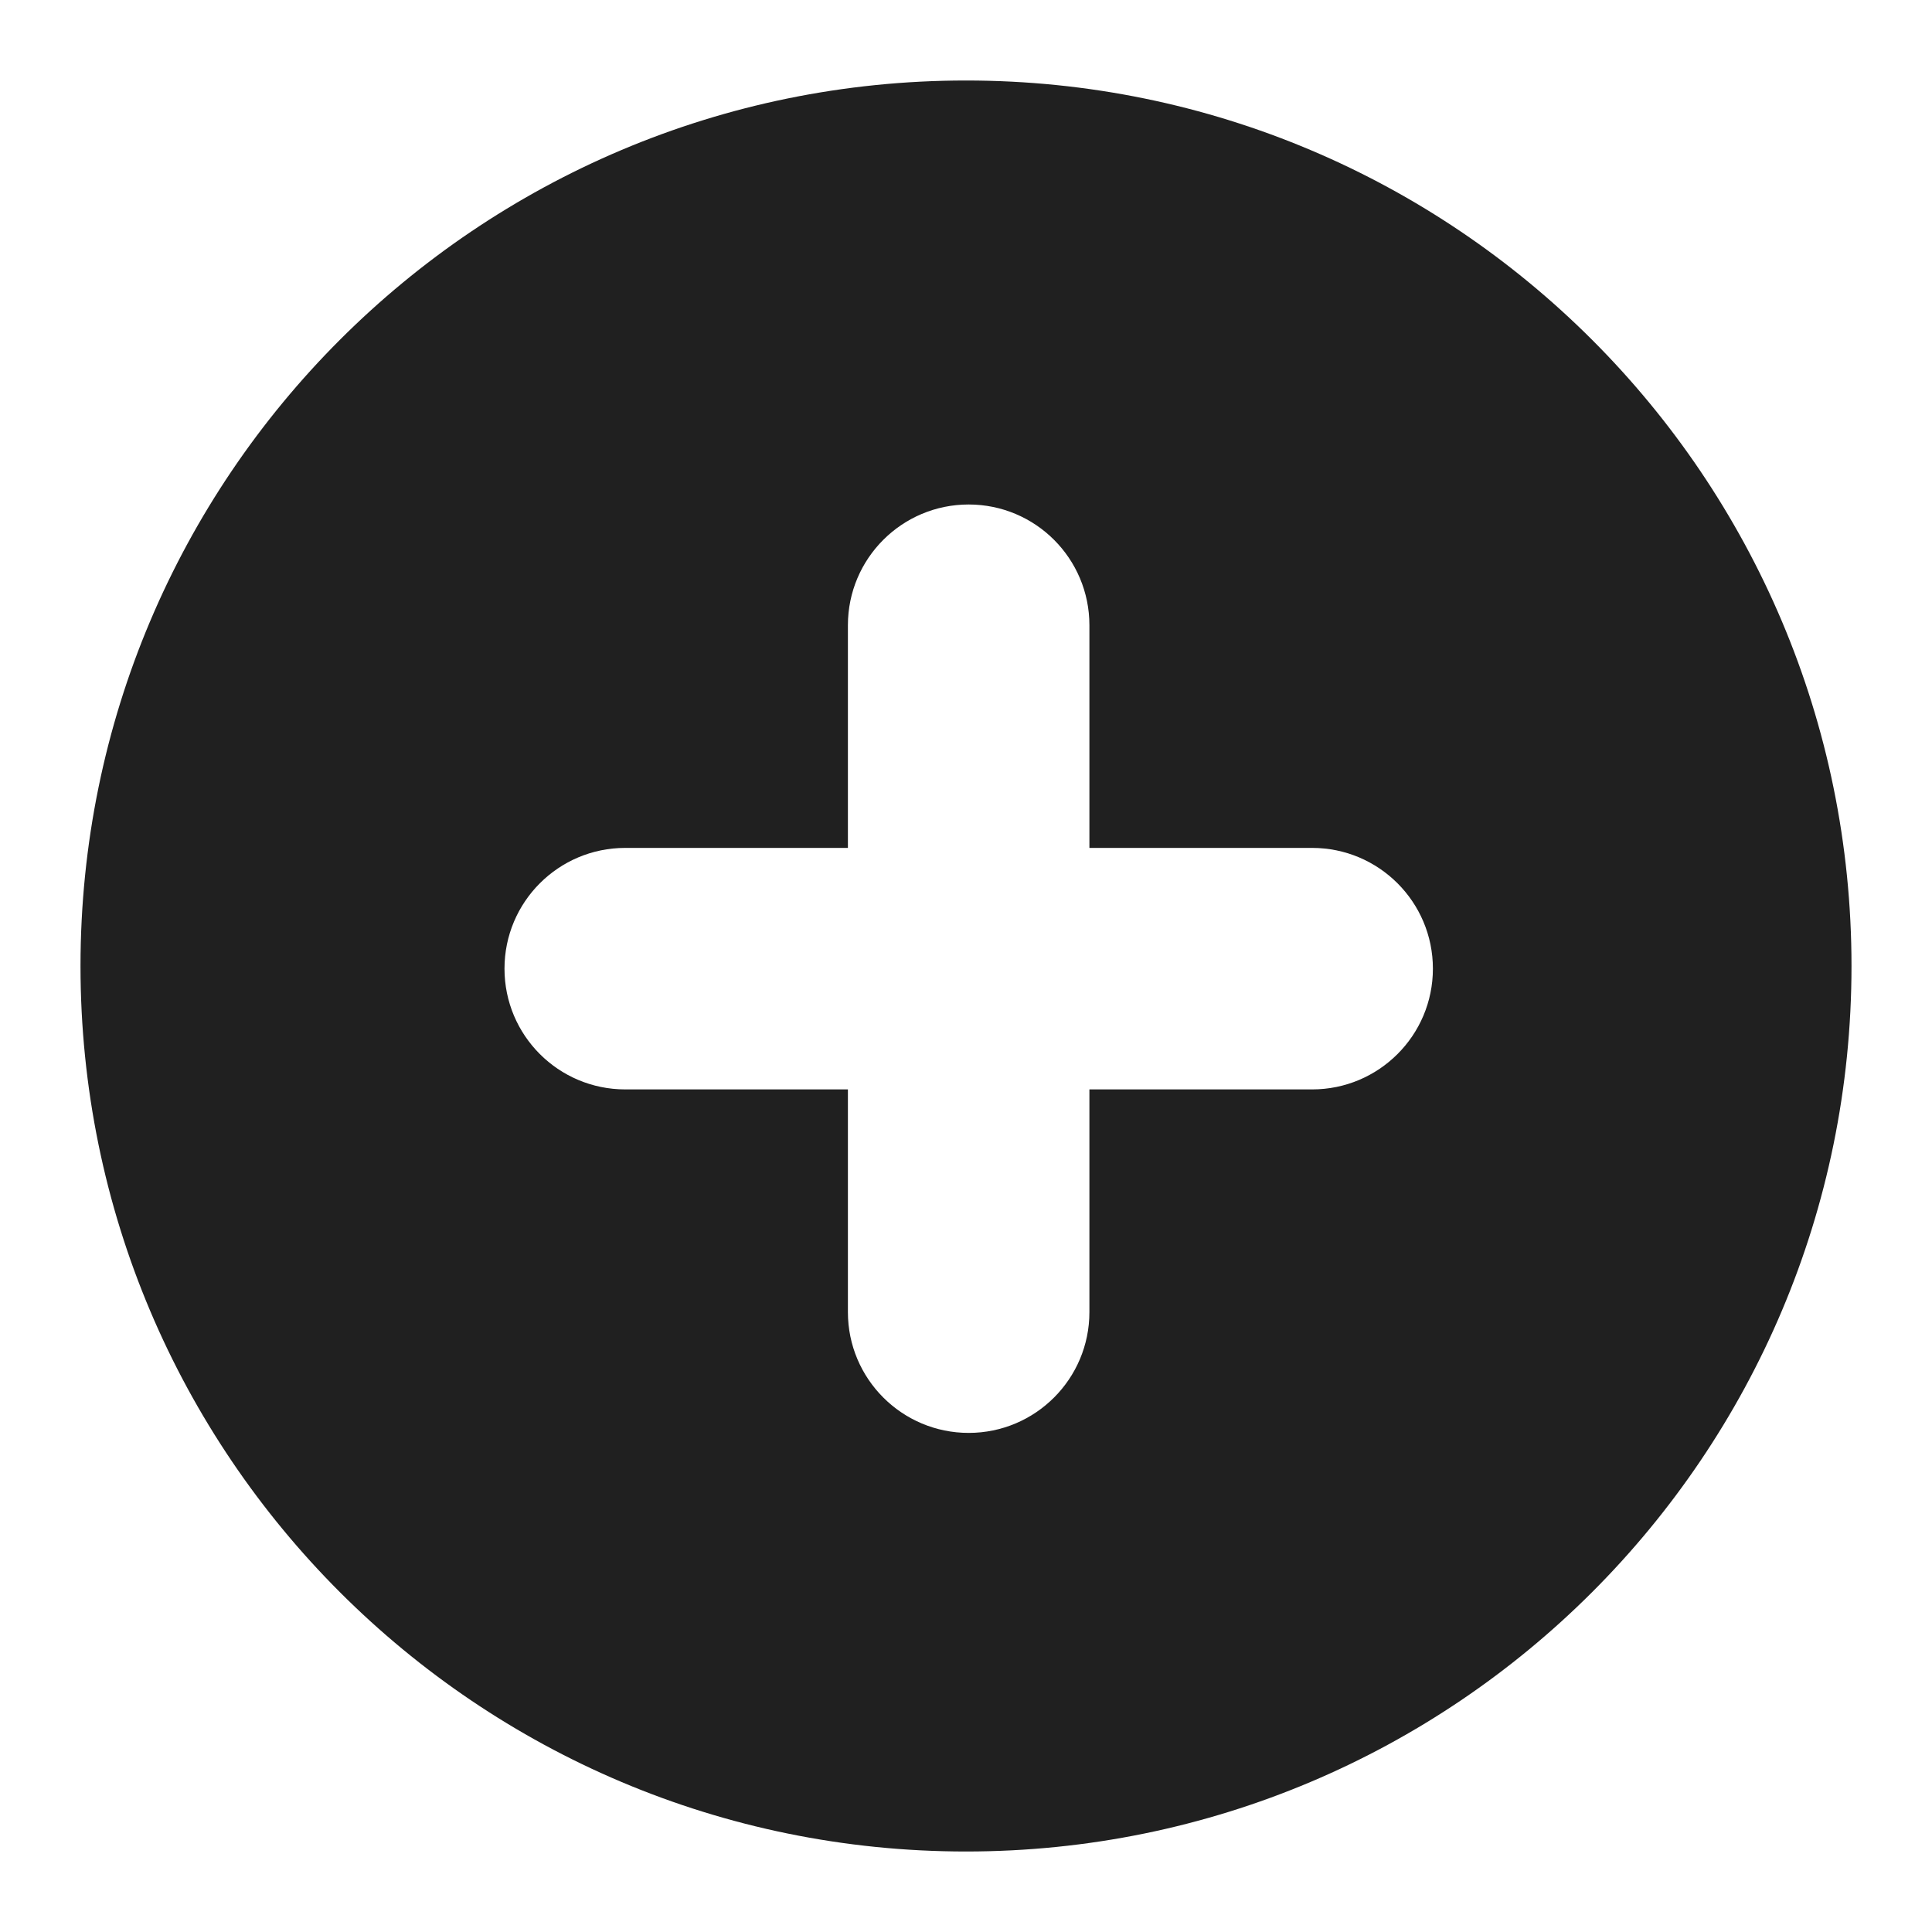 <?xml version="1.0" encoding="UTF-8"?>
<svg xmlns="http://www.w3.org/2000/svg" xmlns:xlink="http://www.w3.org/1999/xlink" width="24px" height="24px" viewBox="0 0 24 24" version="1.1">
  <title>bbpd_6E5C7CAB-784E-447D-BD12-B7F2411B07DF</title>
  <g id="皮队友规范" stroke="none" stroke-width="1" fill="none" fill-rule="evenodd">
    <g id="02.-Typgraphy备份-4" transform="translate(-720, -336)" fill="#202020">
      <g id="icon-更多" transform="translate(720, 336)">
        <path d="M12,1 C18.075,1 23,5.925 23,12 C23,18.075 18.075,23 12,23 C5.925,23 1,18.075 1,12 C1,5.925 5.925,1 12,1 Z M12.033,6.267 C11.205,6.267 10.533,6.938 10.533,7.767 L10.533,7.767 L10.533,10.533 L7.767,10.533 C6.938,10.533 6.267,11.205 6.267,12.033 C6.267,12.862 6.938,13.533 7.767,13.533 L7.767,13.533 L10.533,13.533 L10.533,16.3 C10.533,17.128 11.205,17.8 12.033,17.8 C12.862,17.8 13.533,17.128 13.533,16.3 L13.533,16.3 L13.533,13.533 L16.3,13.533 C17.128,13.533 17.8,12.862 17.8,12.033 C17.8,11.205 17.128,10.533 16.3,10.533 L16.3,10.533 L13.533,10.533 L13.533,7.767 C13.533,6.938 12.862,6.267 12.033,6.267 Z" id="形状结合"/>
      </g>
    </g>
  </g>
</svg>
